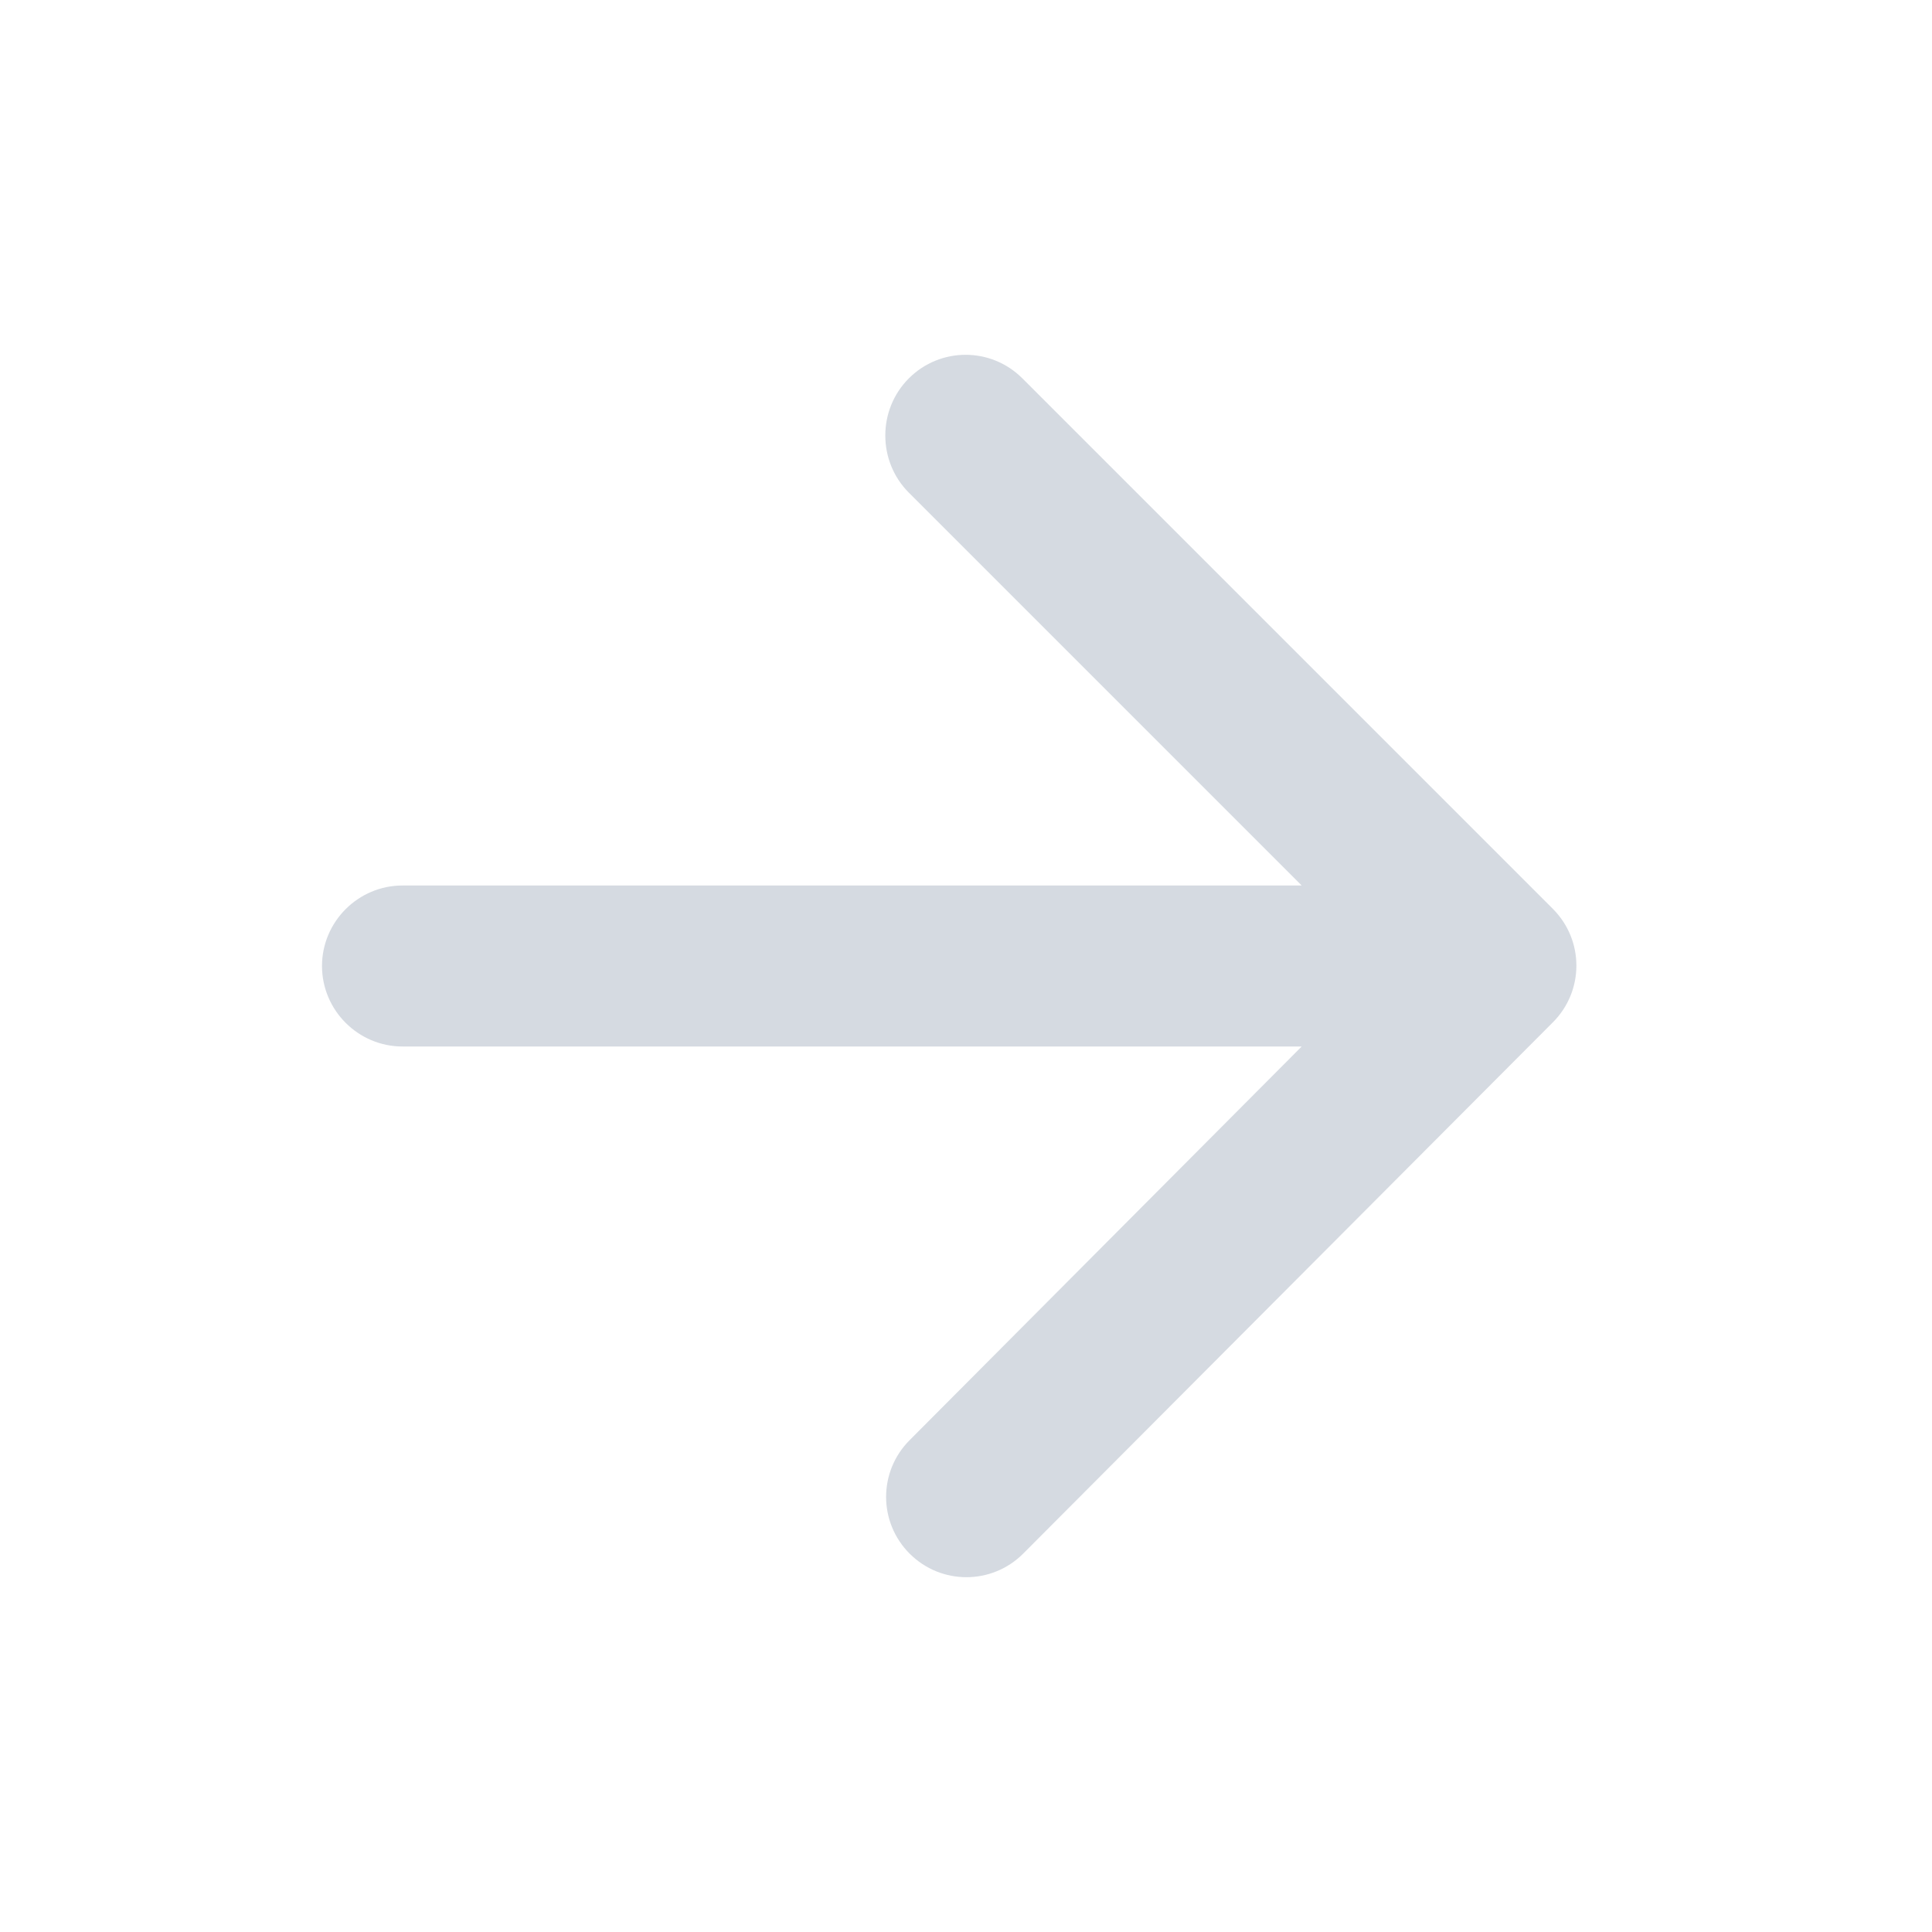 <svg width="24" height="24" viewBox="0 0 24 24" fill="none" xmlns="http://www.w3.org/2000/svg">
<path d="M5 11L16.17 11L11.29 6.12C10.9 5.73 10.9 5.09 11.29 4.7C11.68 4.31 12.31 4.31 12.7 4.7L19.29 11.29C19.68 11.68 19.68 12.31 19.29 12.7L12.71 19.3C12.32 19.69 11.69 19.69 11.3 19.3C10.91 18.91 10.91 18.28 11.3 17.89L16.17 13L5 13C4.45 13 4 12.55 4 12C4 11.45 4.45 11 5 11Z" fill="#D5DAE1"/>
</svg>
